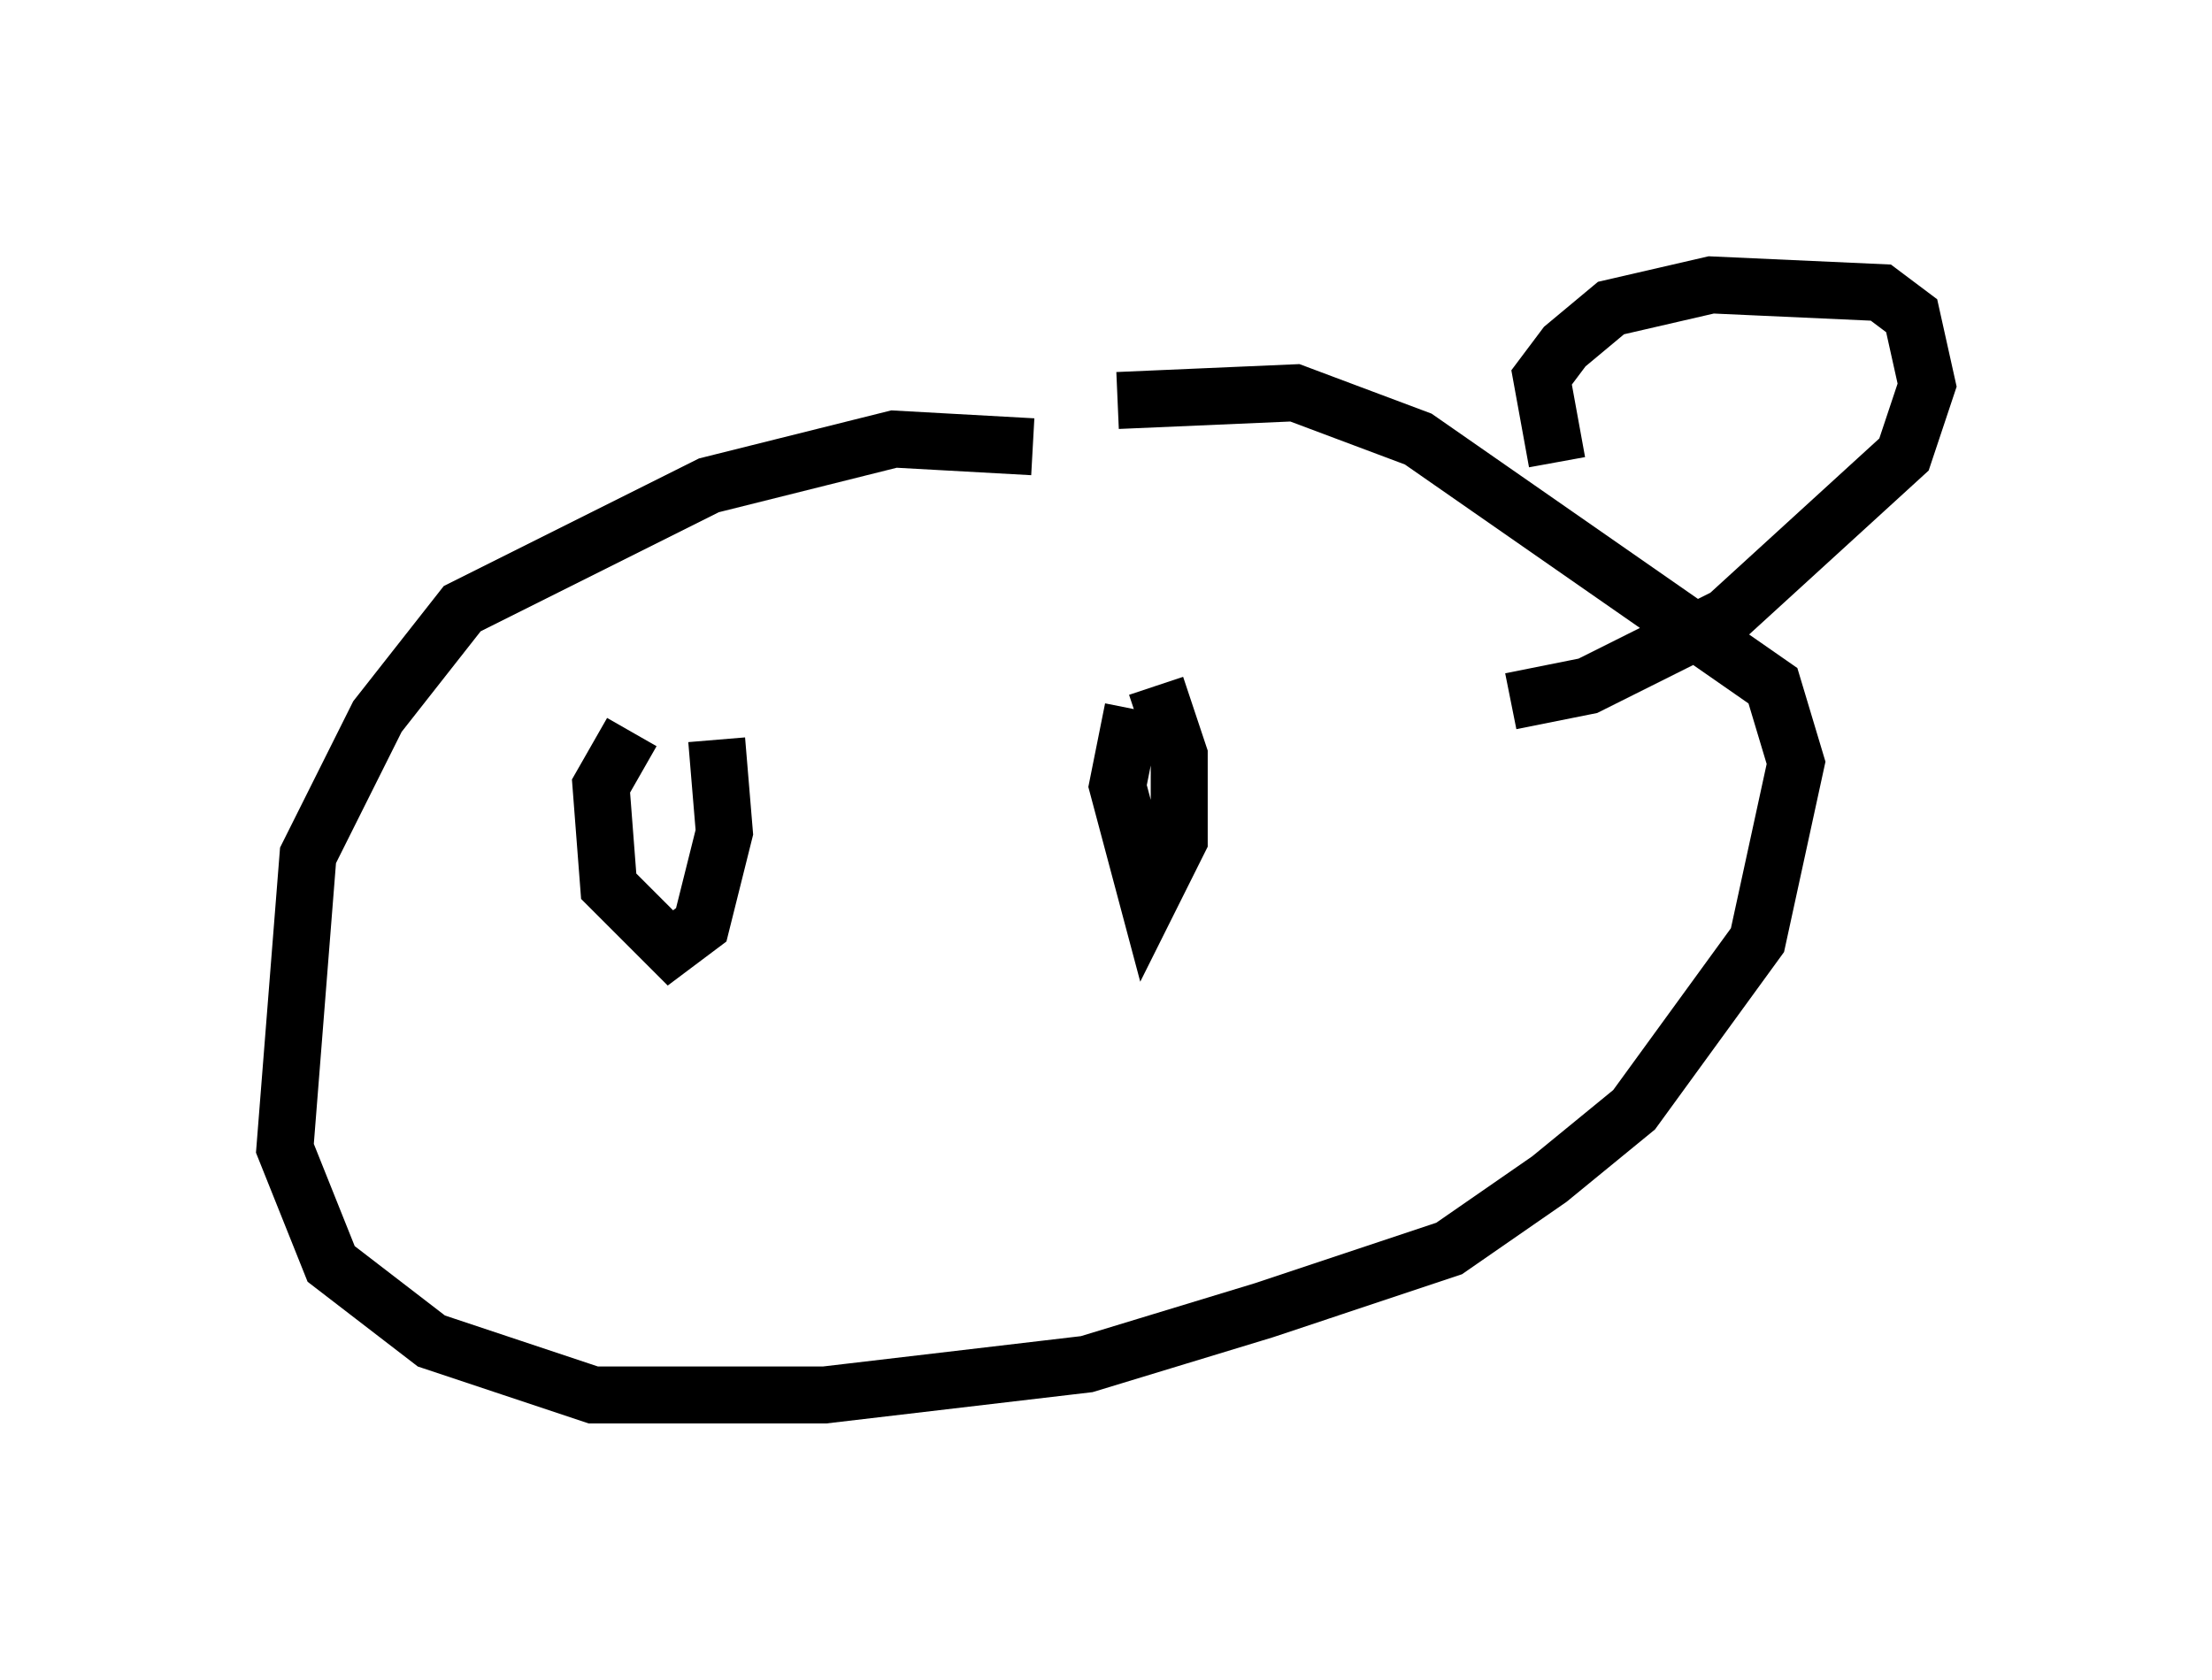 <?xml version="1.0" encoding="utf-8" ?>
<svg baseProfile="full" height="29.486" version="1.1" width="38.822" xmlns="http://www.w3.org/2000/svg" xmlns:ev="http://www.w3.org/2001/xml-events" xmlns:xlink="http://www.w3.org/1999/xlink"><defs /><rect fill="white" height="29.486" width="38.822" x="0" y="0" /><path d="M18.938, 8.248 m-0.812, -0.406 l-2.436, -0.135 -3.248, 0.812 l-4.33, 2.165 -1.488, 1.894 l-1.218, 2.436 -0.406, 5.142 l0.812, 2.03 1.759, 1.353 l2.842, 0.947 4.059, 0.0 l4.601, -0.541 3.112, -0.947 l3.248, -1.083 1.759, -1.218 l1.488, -1.218 2.165, -2.977 l0.677, -3.112 -0.406, -1.353 l-6.225, -4.33 -2.165, -0.812 l-3.112, 0.135 m7.713, 1.083 l-0.271, -1.488 0.406, -0.541 l0.812, -0.677 1.759, -0.406 l2.977, 0.135 0.541, 0.406 l0.271, 1.218 -0.406, 1.218 l-3.112, 2.842 -2.436, 1.218 l-1.353, 0.271 m-16.103, 10.419 l0.0, 0.0 m0.677, -9.878 l-0.541, 0.947 0.135, 1.759 l1.083, 1.083 0.541, -0.406 l0.406, -1.624 -0.135, -1.624 m7.307, -0.541 l-0.271, 1.353 0.541, 2.03 l0.541, -1.083 0.0, -1.488 l-0.406, -1.218 m-11.231, -4.465 " fill="none" stroke="black" stroke-width="1" /></svg>